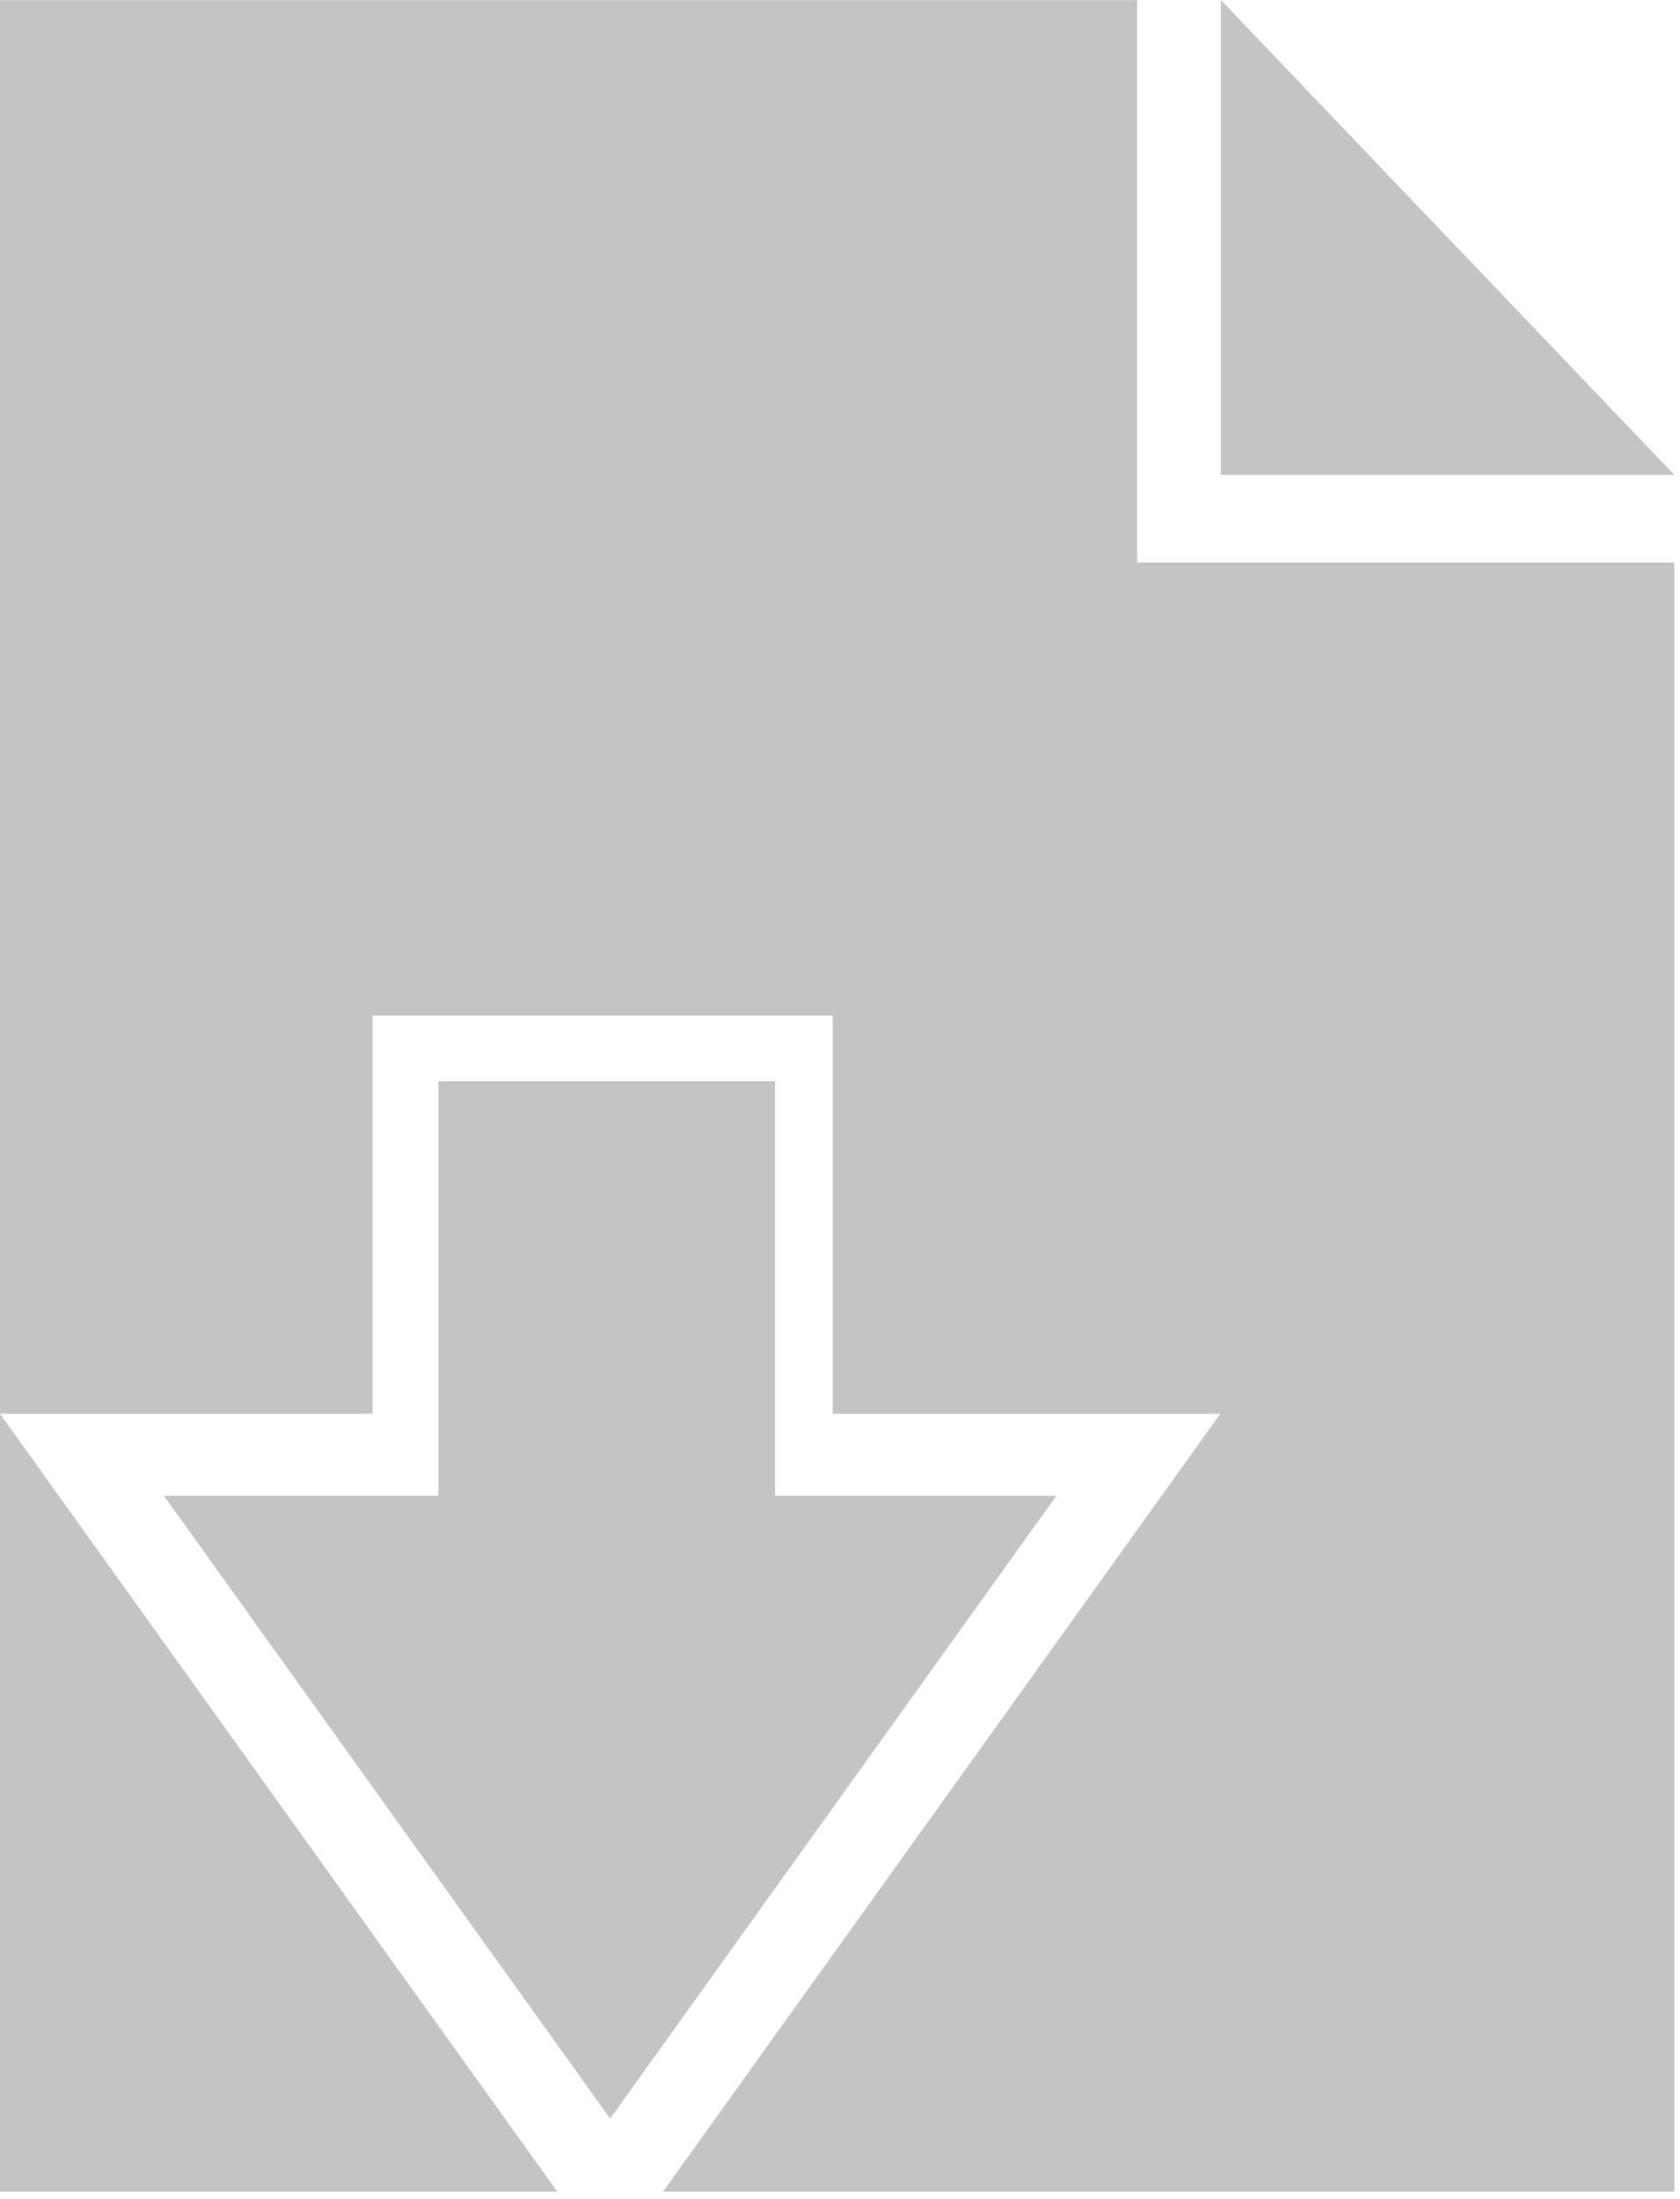 <svg width="230" height="301" viewBox="0 0 230 301" fill="none" xmlns="http://www.w3.org/2000/svg">
<path fill-rule="evenodd" clip-rule="evenodd" d="M0 0.01H155.682V77.01H229.225V300.01H90.779L167.076 193.53H114L114 139.01H51L51 193.53H0V0.01ZM0 193.544V300.01H76.286L0 193.544ZM229.225 65.01H167.143V0.01L229.225 65.01Z" fill="#C4C4C4"/>
<rect x="60.022" y="148.01" width="46.081" height="59.248" fill="#C4C4C4"/>
<path d="M83.533 290.017L22.45 204.768L144.616 204.768L83.533 290.017Z" fill="#C4C4C4"/>
</svg>
